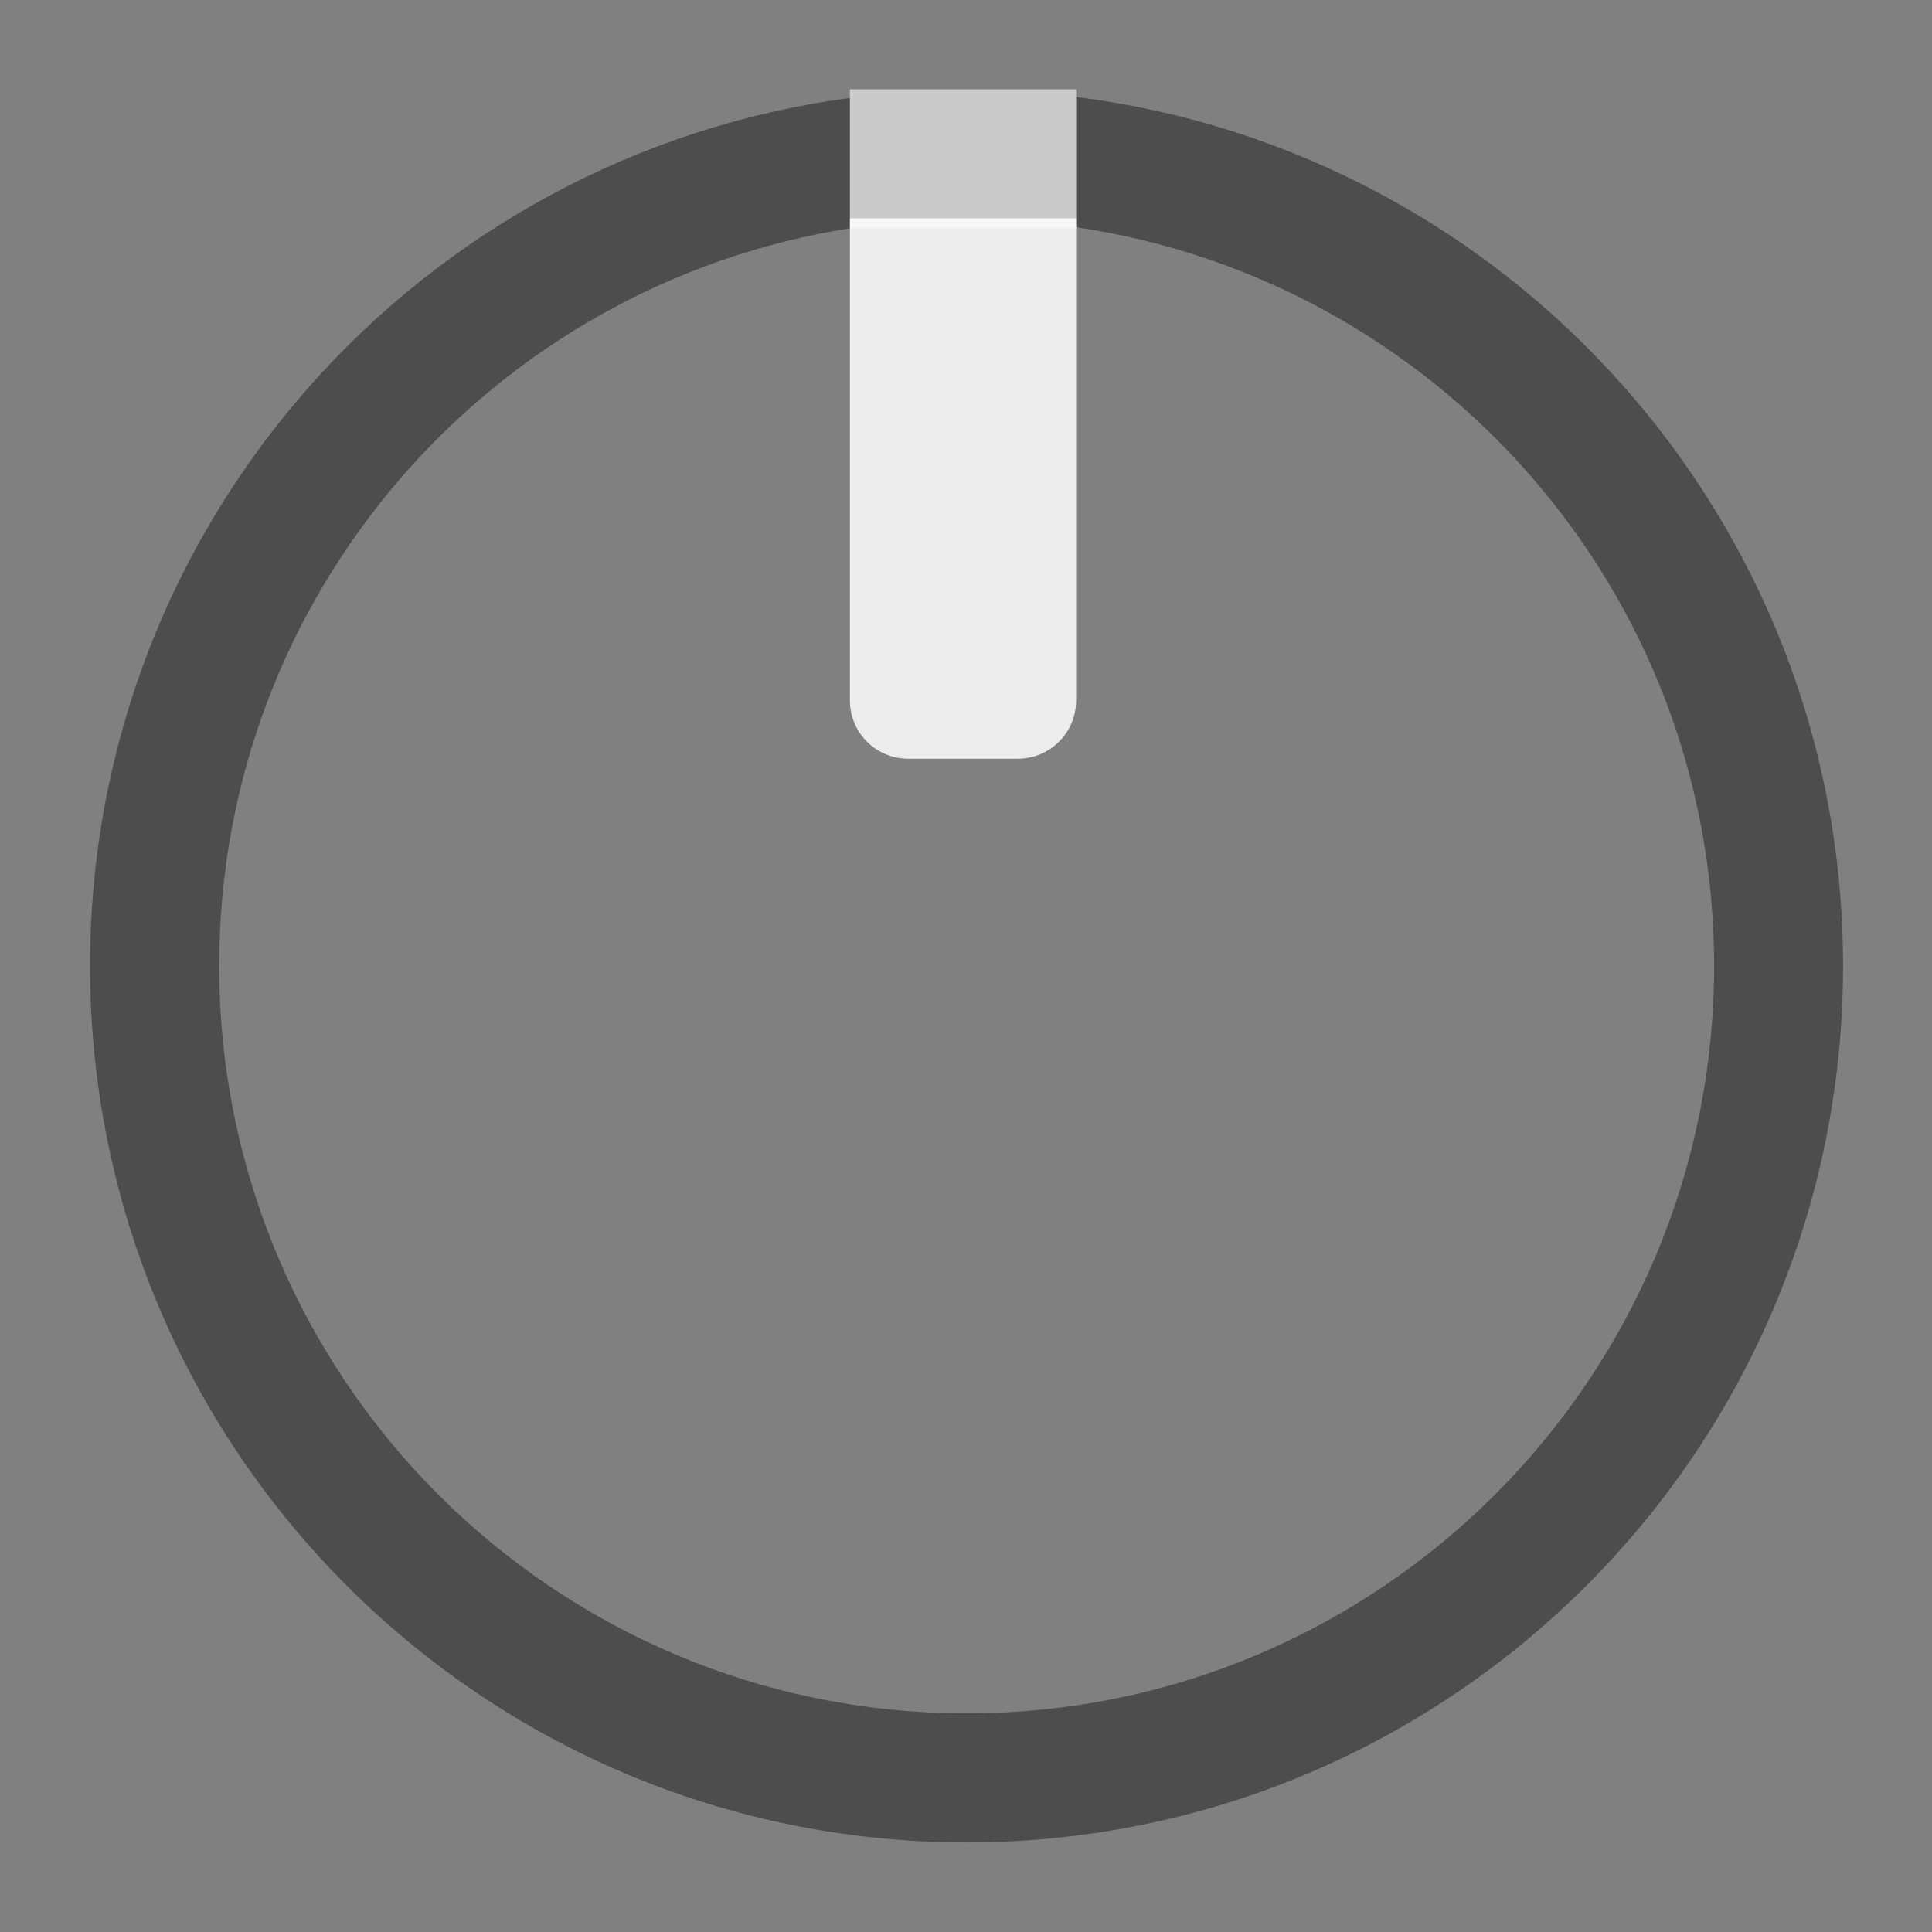 <?xml version="1.0" encoding="UTF-8" standalone="no"?>
<!-- Generator: Adobe Illustrator 25.2.3, SVG Export Plug-In . SVG Version: 6.00 Build 0)  -->

<svg
   version="1.0"
   id="svg111794"
   x="0px"
   y="0px"
   width="15.117"
   height="15.117"
   viewBox="0 0 15.117 15.117"
   enable-background="new 0 0 17.856 17.859"
   xml:space="preserve"
   sodipodi:docname="Trimpot.svg"
   inkscape:version="1.1.1 (3bf5ae0d25, 2021-09-20)"
   xmlns:inkscape="http://www.inkscape.org/namespaces/inkscape"
   xmlns:sodipodi="http://sodipodi.sourceforge.net/DTD/sodipodi-0.dtd"
   xmlns="http://www.w3.org/2000/svg"
   xmlns:svg="http://www.w3.org/2000/svg"><rect x="0" y="0" width="15.117" height="15.117" fill="#808080" stroke="none"/><defs
   id="defs13" /><sodipodi:namedview
   id="namedview11"
   pagecolor="#ffffff"
   bordercolor="#666666"
   borderopacity="1.0"
   inkscape:pageshadow="2"
   inkscape:pageopacity="0.0"
   inkscape:pagecheckerboard="0"
   showgrid="false"
   units="px"
   inkscape:zoom="17.262556"
   inkscape:cx="-3.27298"
   inkscape:cy="10.166513"
   inkscape:window-width="1920"
   inkscape:window-height="1057"
   inkscape:window-x="-8"
   inkscape:window-y="1072"
   inkscape:window-maximized="1"
   inkscape:current-layer="svg111794" />

<g
   id="g8"
   style="stroke-width:1.181"
   transform="scale(0.847)">
	<path
   opacity="0.99"
   fill="#ededed"
   enable-background="new    "
   d="M 7.851,2.017 H 9.941 v 4.453 c 0,0.298 -0.241,0.539 -0.539,0.539 H 8.39 c -0.298,0 -0.539,-0.241 -0.539,-0.539 z"
   id="path2"
   style="stroke-width:1.284" />
	<path
   opacity="0.4"
   d="m 9.941,0.895 v 1.204 c 3.333,0.491 5.894,3.354 5.894,6.823 0,3.814 -3.092,6.906 -6.905,6.906 -3.814,0 -6.905,-3.092 -6.905,-6.906 0,-3.446 2.527,-6.294 5.827,-6.813 V 0.905 C 3.89,1.434 0.832,4.817 0.832,8.923 c 0,4.472 3.625,8.097 8.097,8.097 4.472,0 8.097,-3.625 8.097,-8.097 0,-4.128 -3.092,-7.528 -7.085,-8.027 z"
   id="path4"
   style="stroke-width:1.284" />
	<rect
   x="7.851"
   y="0.825"
   opacity="0.58"
   fill="#ffffff"
   width="2.09"
   height="1.284"
   id="rect6"
   style="stroke-width:1.284" />
</g></svg>
